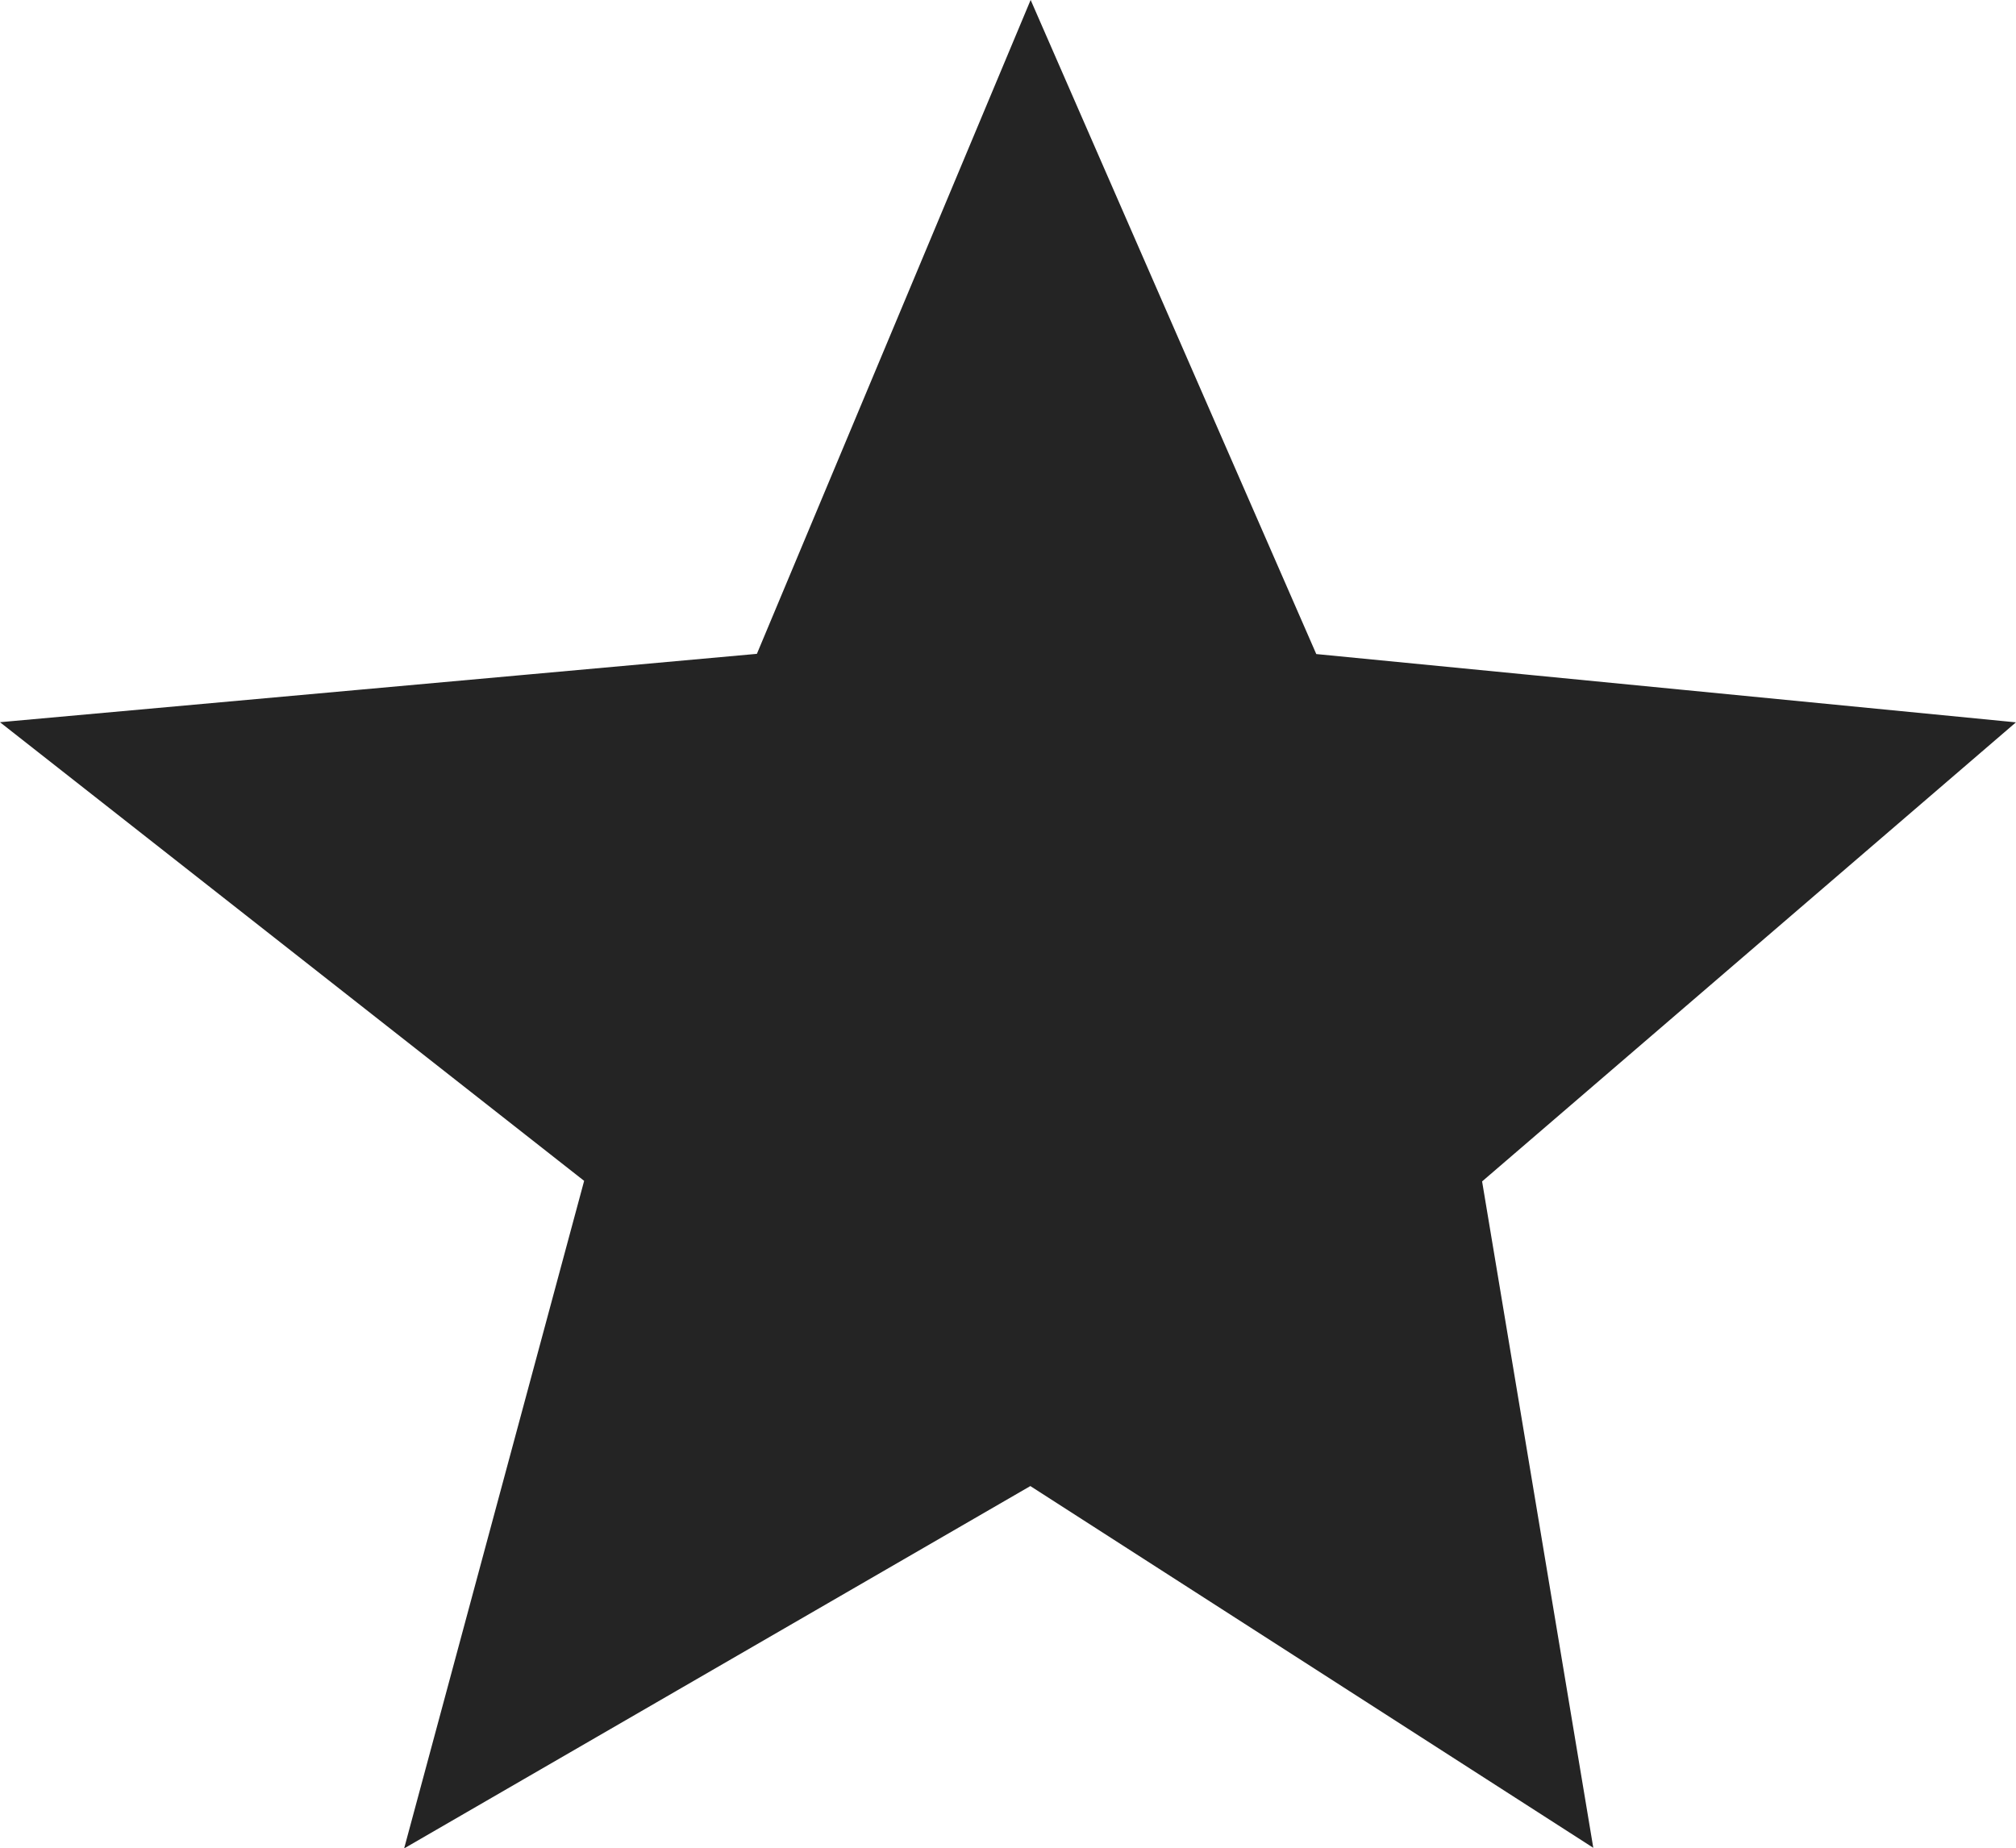 <svg xmlns="http://www.w3.org/2000/svg" viewBox="0 0 26.513 24.311">
      <path
        id="Path_314"
        data-name="Path 314"
        d="M2240.253,3309.056l-3.265,7.8-9,.813,6.952,5.459-2.138,7.93,7.451-4.312,4.377,2.813,2.334,1.5-1.323-7.93,6.347-5.459-8.329-.813Z"
        transform="translate(-2226.689 -3307.785)"
        fill="#242424"
        stroke="#242424"
        strokeWidth="1"
      />
    </svg>